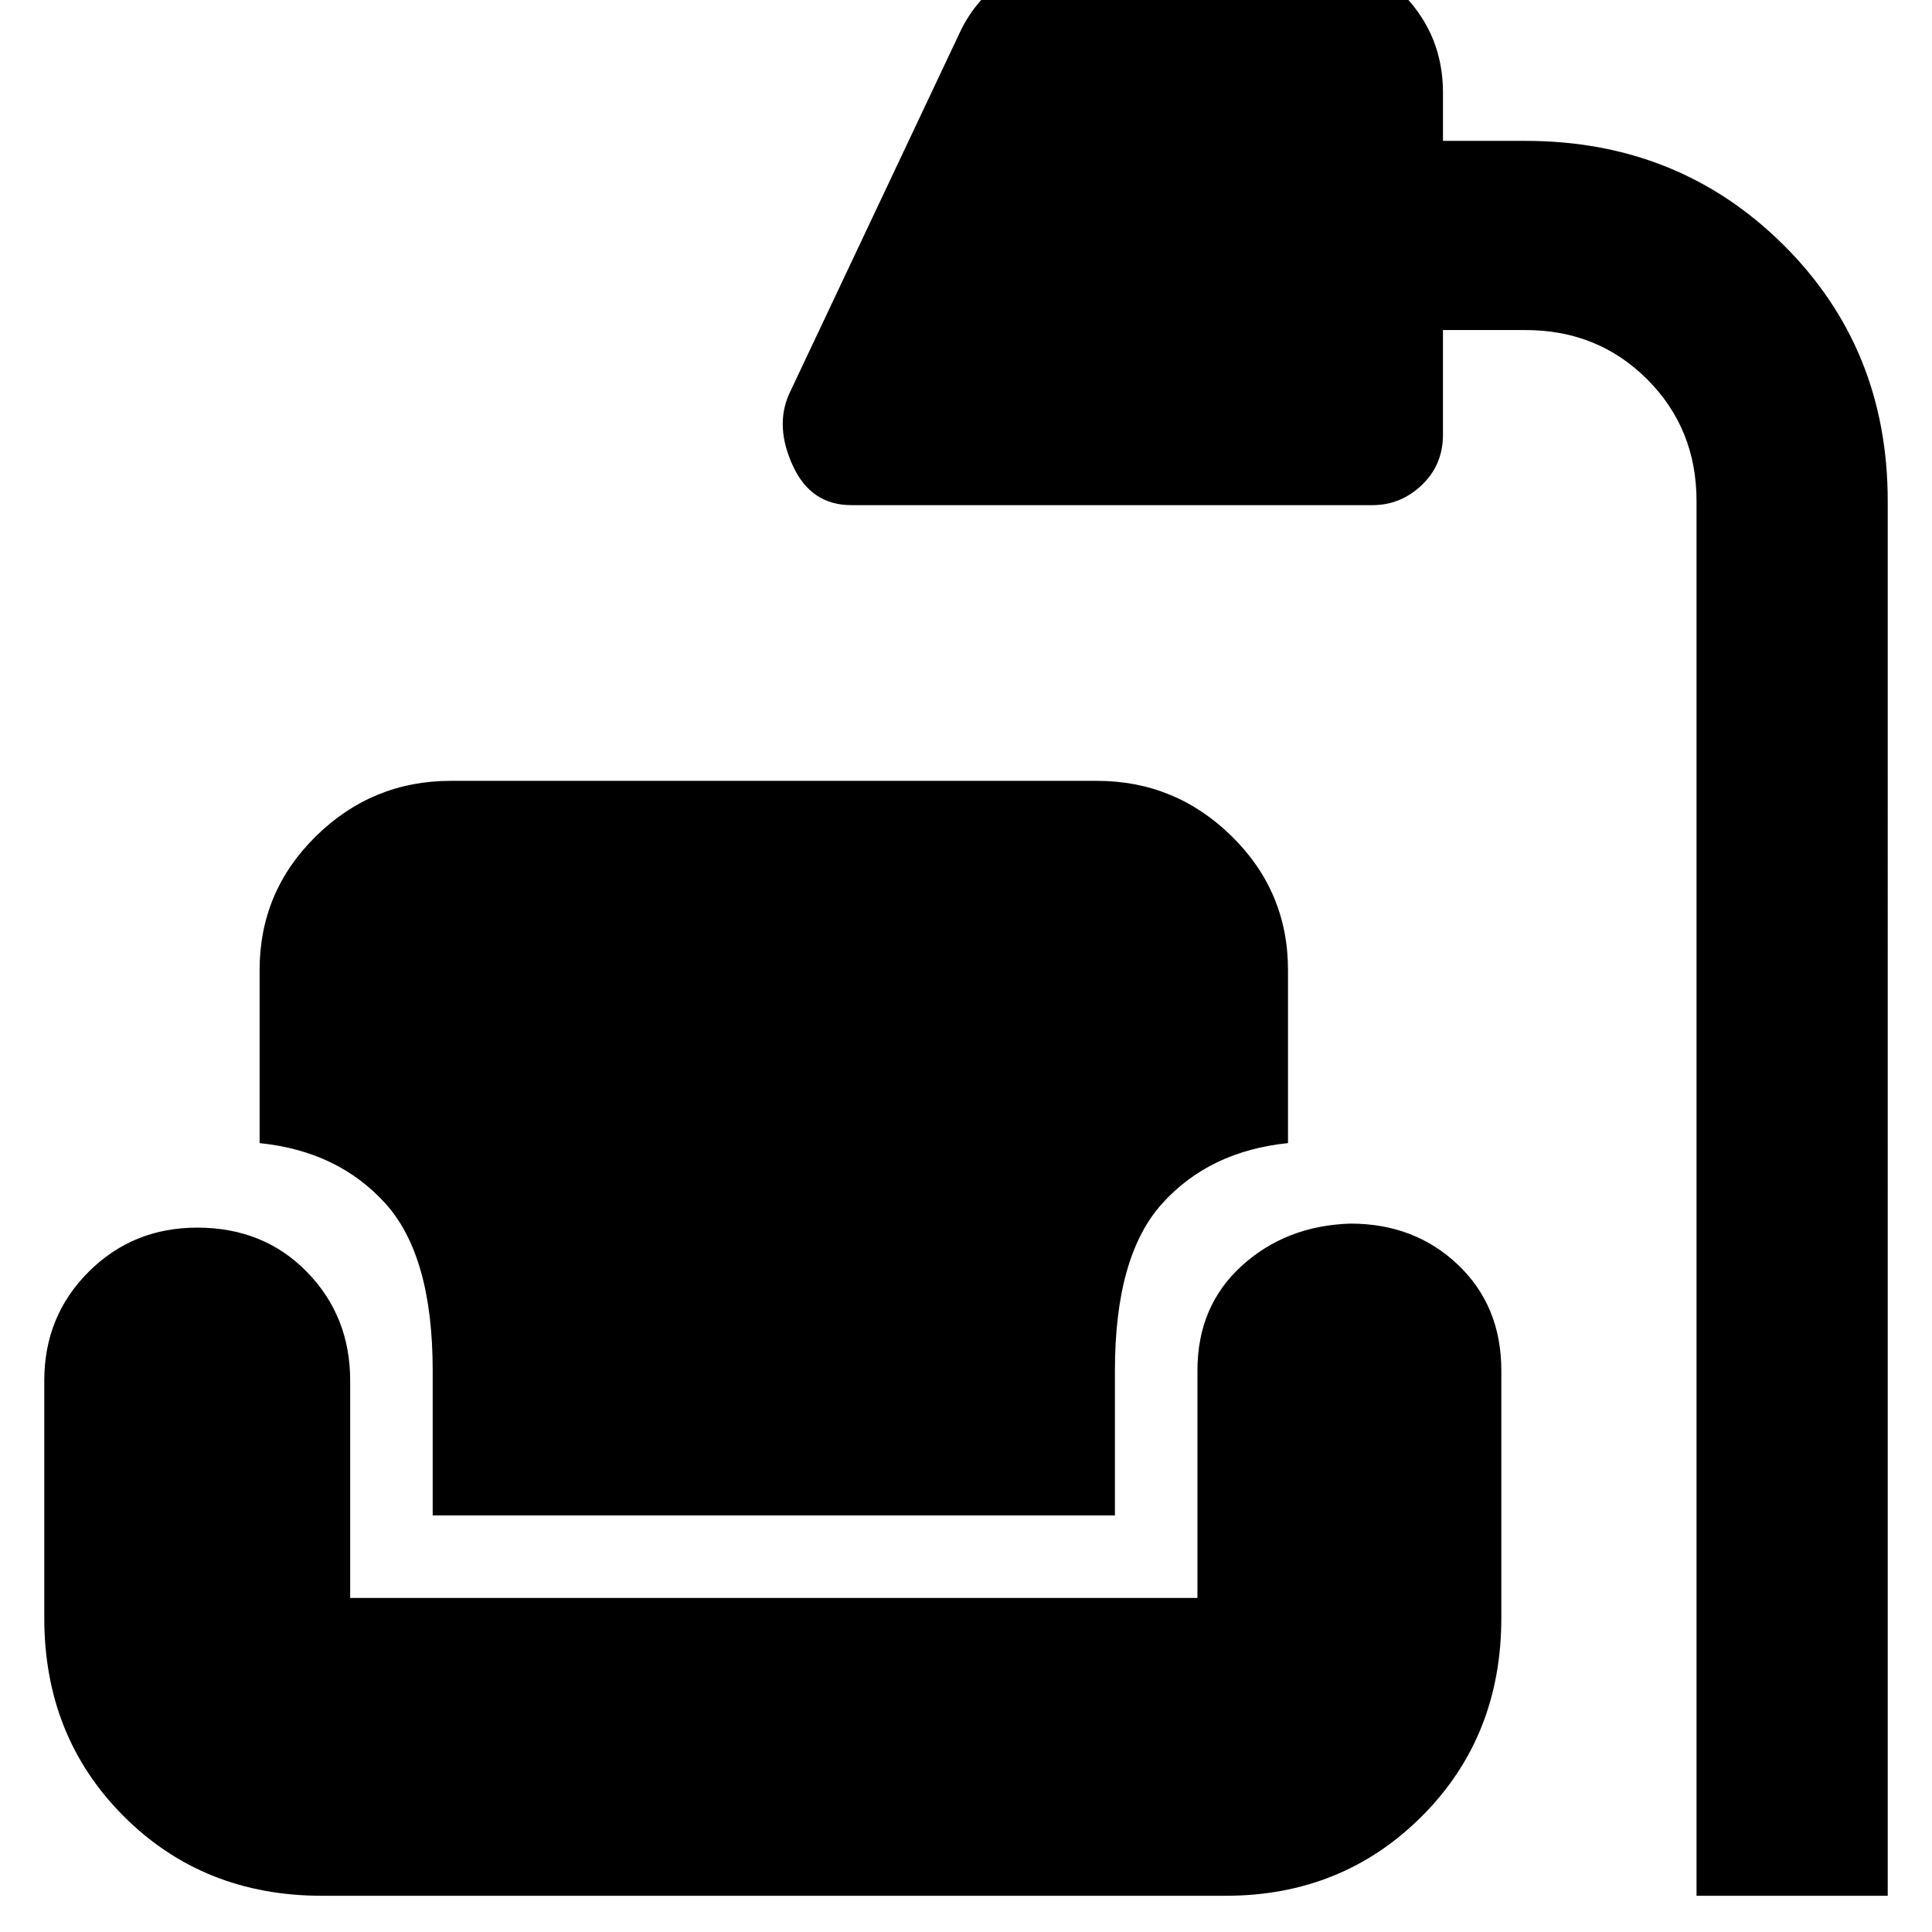 <svg xmlns="http://www.w3.org/2000/svg" height="48" width="48"><path d="M42.15 47.1V12.45q0-1.8-1.225-3.025Q39.7 8.2 37.9 8.2h-2.05v2.6q0 .75-.525 1.25t-1.225.5H21.15q-1 0-1.45-.975-.45-.975-.1-1.775l4.25-9q.4-.85 1.2-1.375.8-.525 1.85-.525h5.65q1.4 0 2.35 1 .95 1 .95 2.4v1.2h2.05q3.8 0 6.4 2.575 2.6 2.575 2.6 6.375V47.1ZM8 47.1q-2.95 0-4.925-1.975Q1.1 43.15 1.1 40.2v-5.9q0-1.6 1.1-2.7t2.7-1.1q1.65 0 2.725 1.1Q8.7 32.7 8.7 34.3v5.4h21.05v-5.65q0-1.6 1.1-2.6t2.7-1.05q1.6 0 2.675 1.025Q37.3 32.45 37.3 34.05v6.15q0 2.95-1.975 4.925Q33.35 47.1 30.45 47.1Zm2.75-9.45v-3.6q0-2.85-1.175-4.15Q8.4 28.6 6.45 28.4v-4.3q0-1.95 1.4-3.325Q9.25 19.4 11.2 19.4h16.05q1.95 0 3.35 1.375Q32 22.15 32 24.1v4.3q-1.95.2-3.125 1.5T27.7 34.05v3.6Z"/></svg>